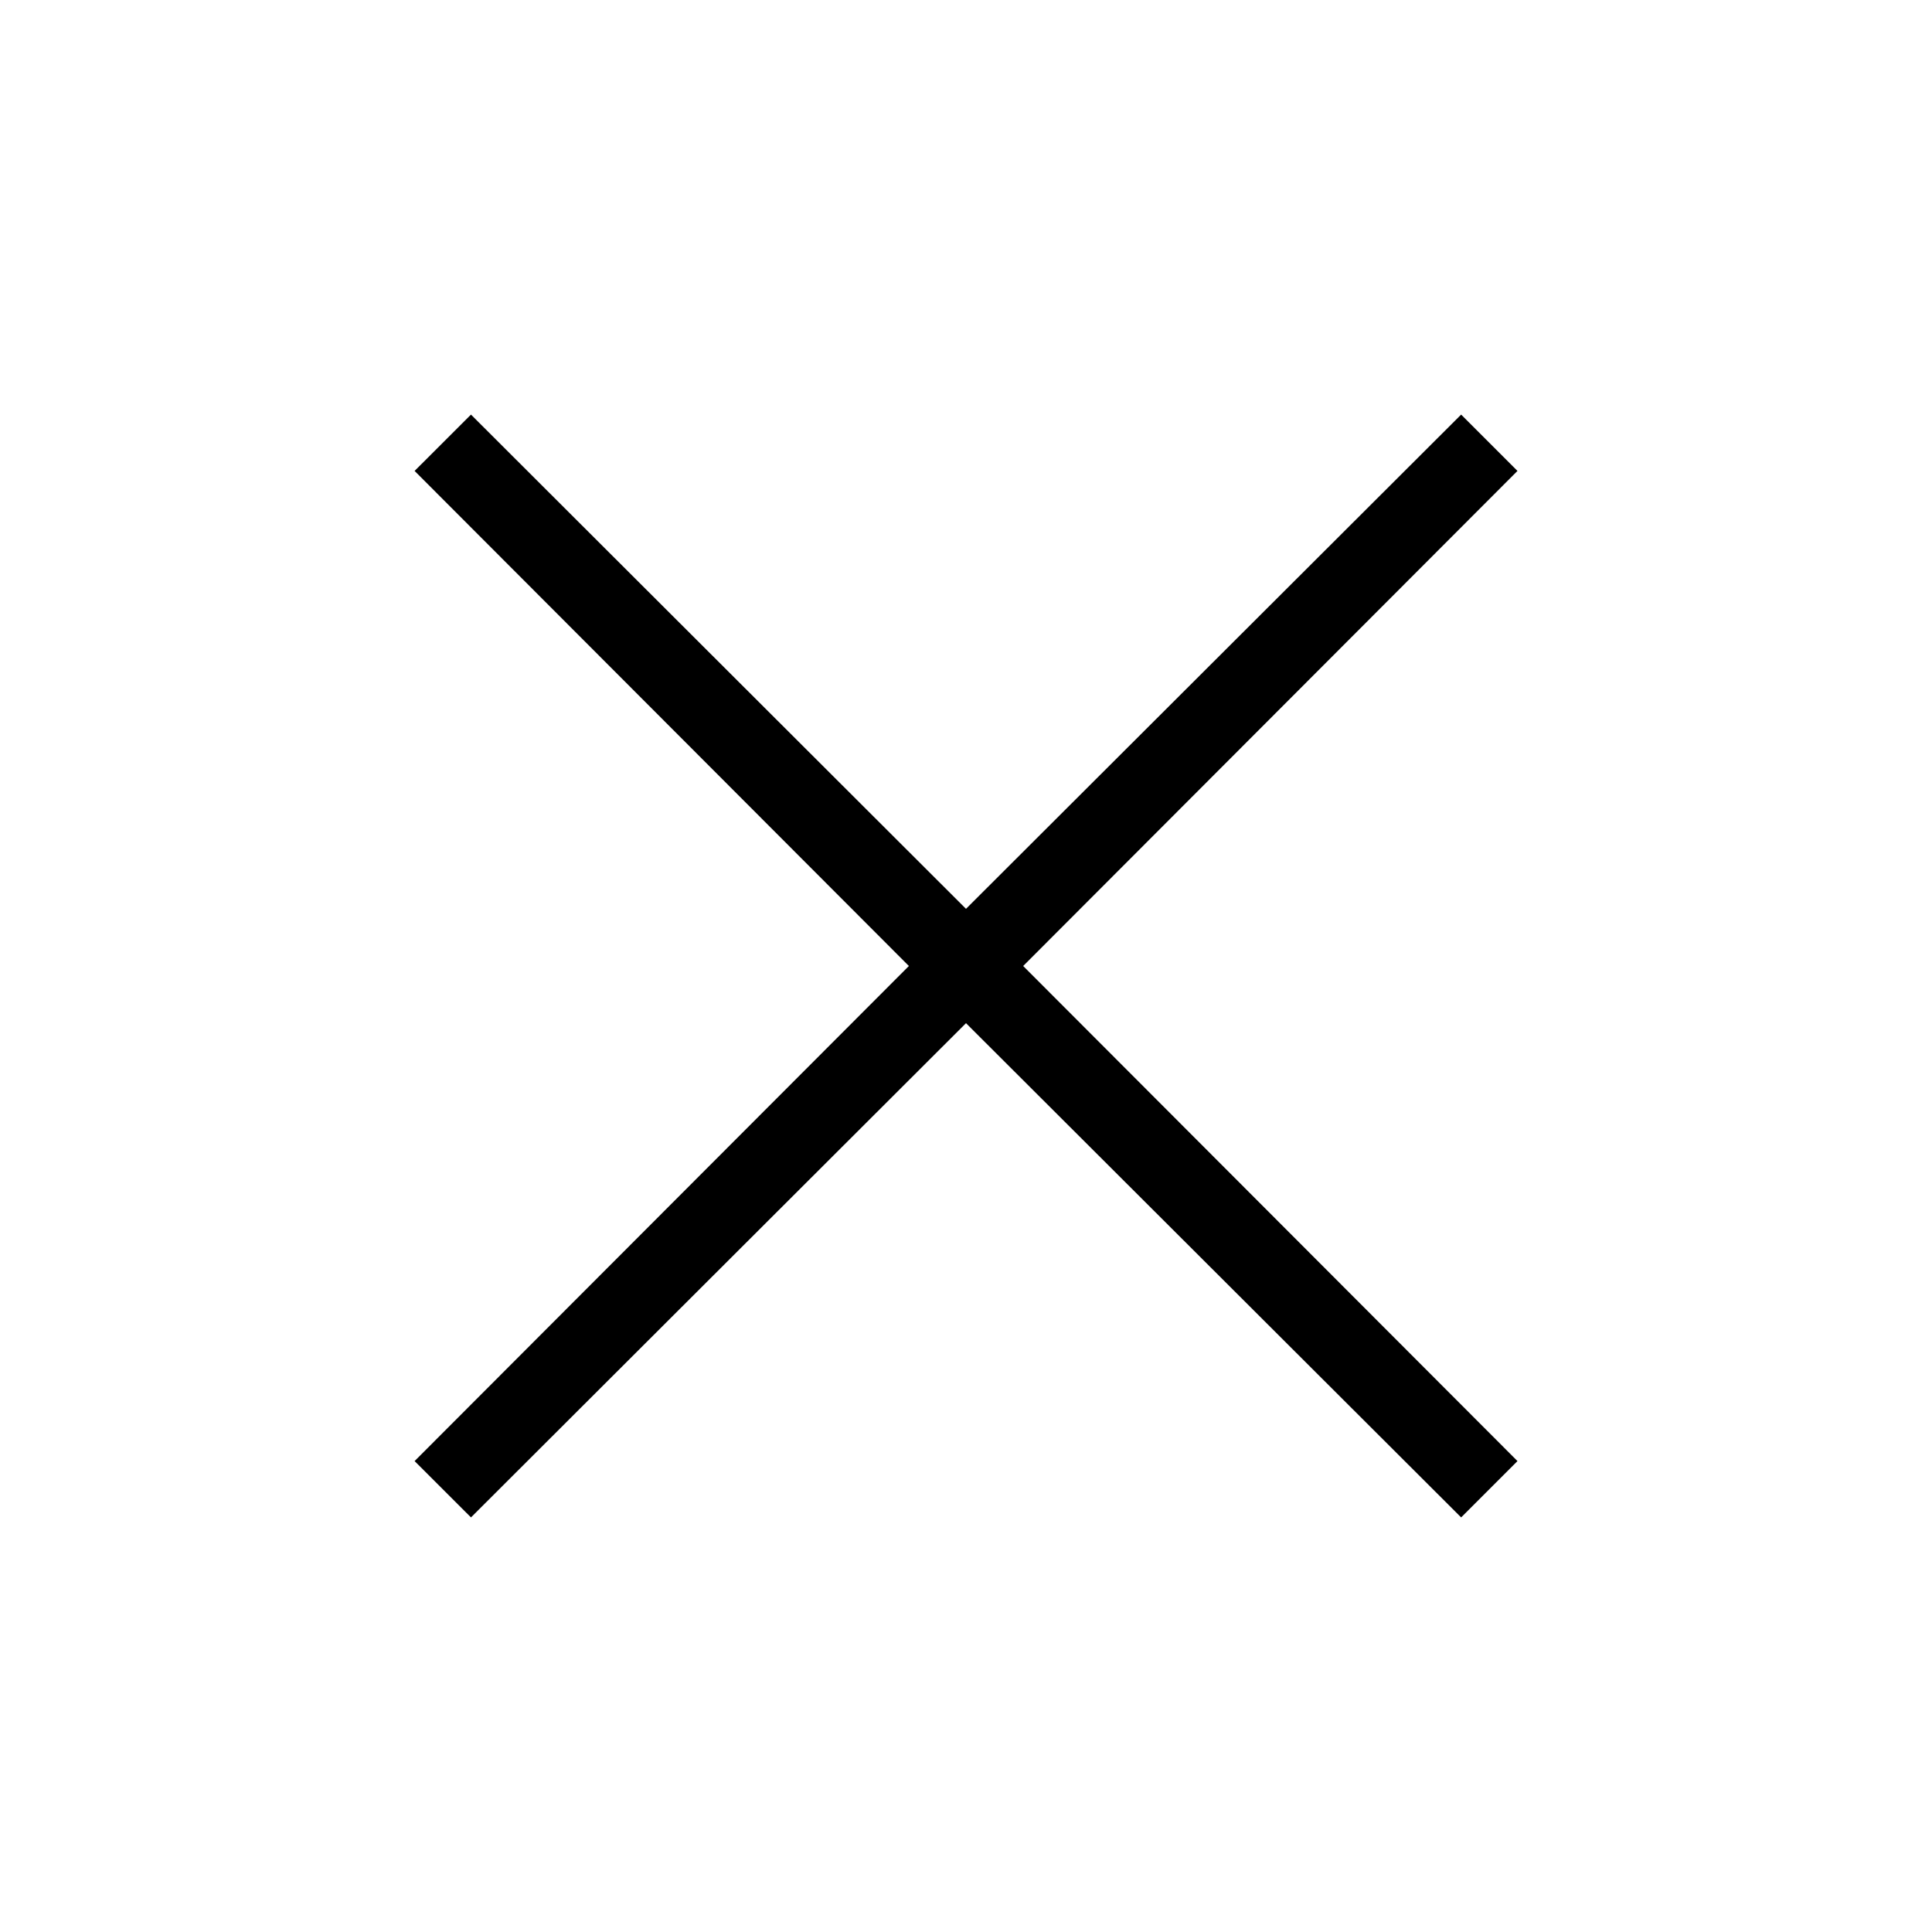 <svg width="32" height="32" viewBox="0 0 32 32" fill="none" xmlns="http://www.w3.org/2000/svg">
<g clip-path="url(#clip0_1298_39531)">
<path d="M25.134 7.8L24.201 6.867L16 15.053L7.801 6.867L6.867 7.8L15.054 16L6.867 24.2L7.801 25.133L16 16.947L24.201 25.133L25.134 24.2L16.947 16L25.134 7.8Z" fill="black"/>
</g>
<defs>
<clipPath id="clip0_1298_39531">
<rect width="32" height="32" fill="white"/>
</clipPath>
</defs>
</svg>
